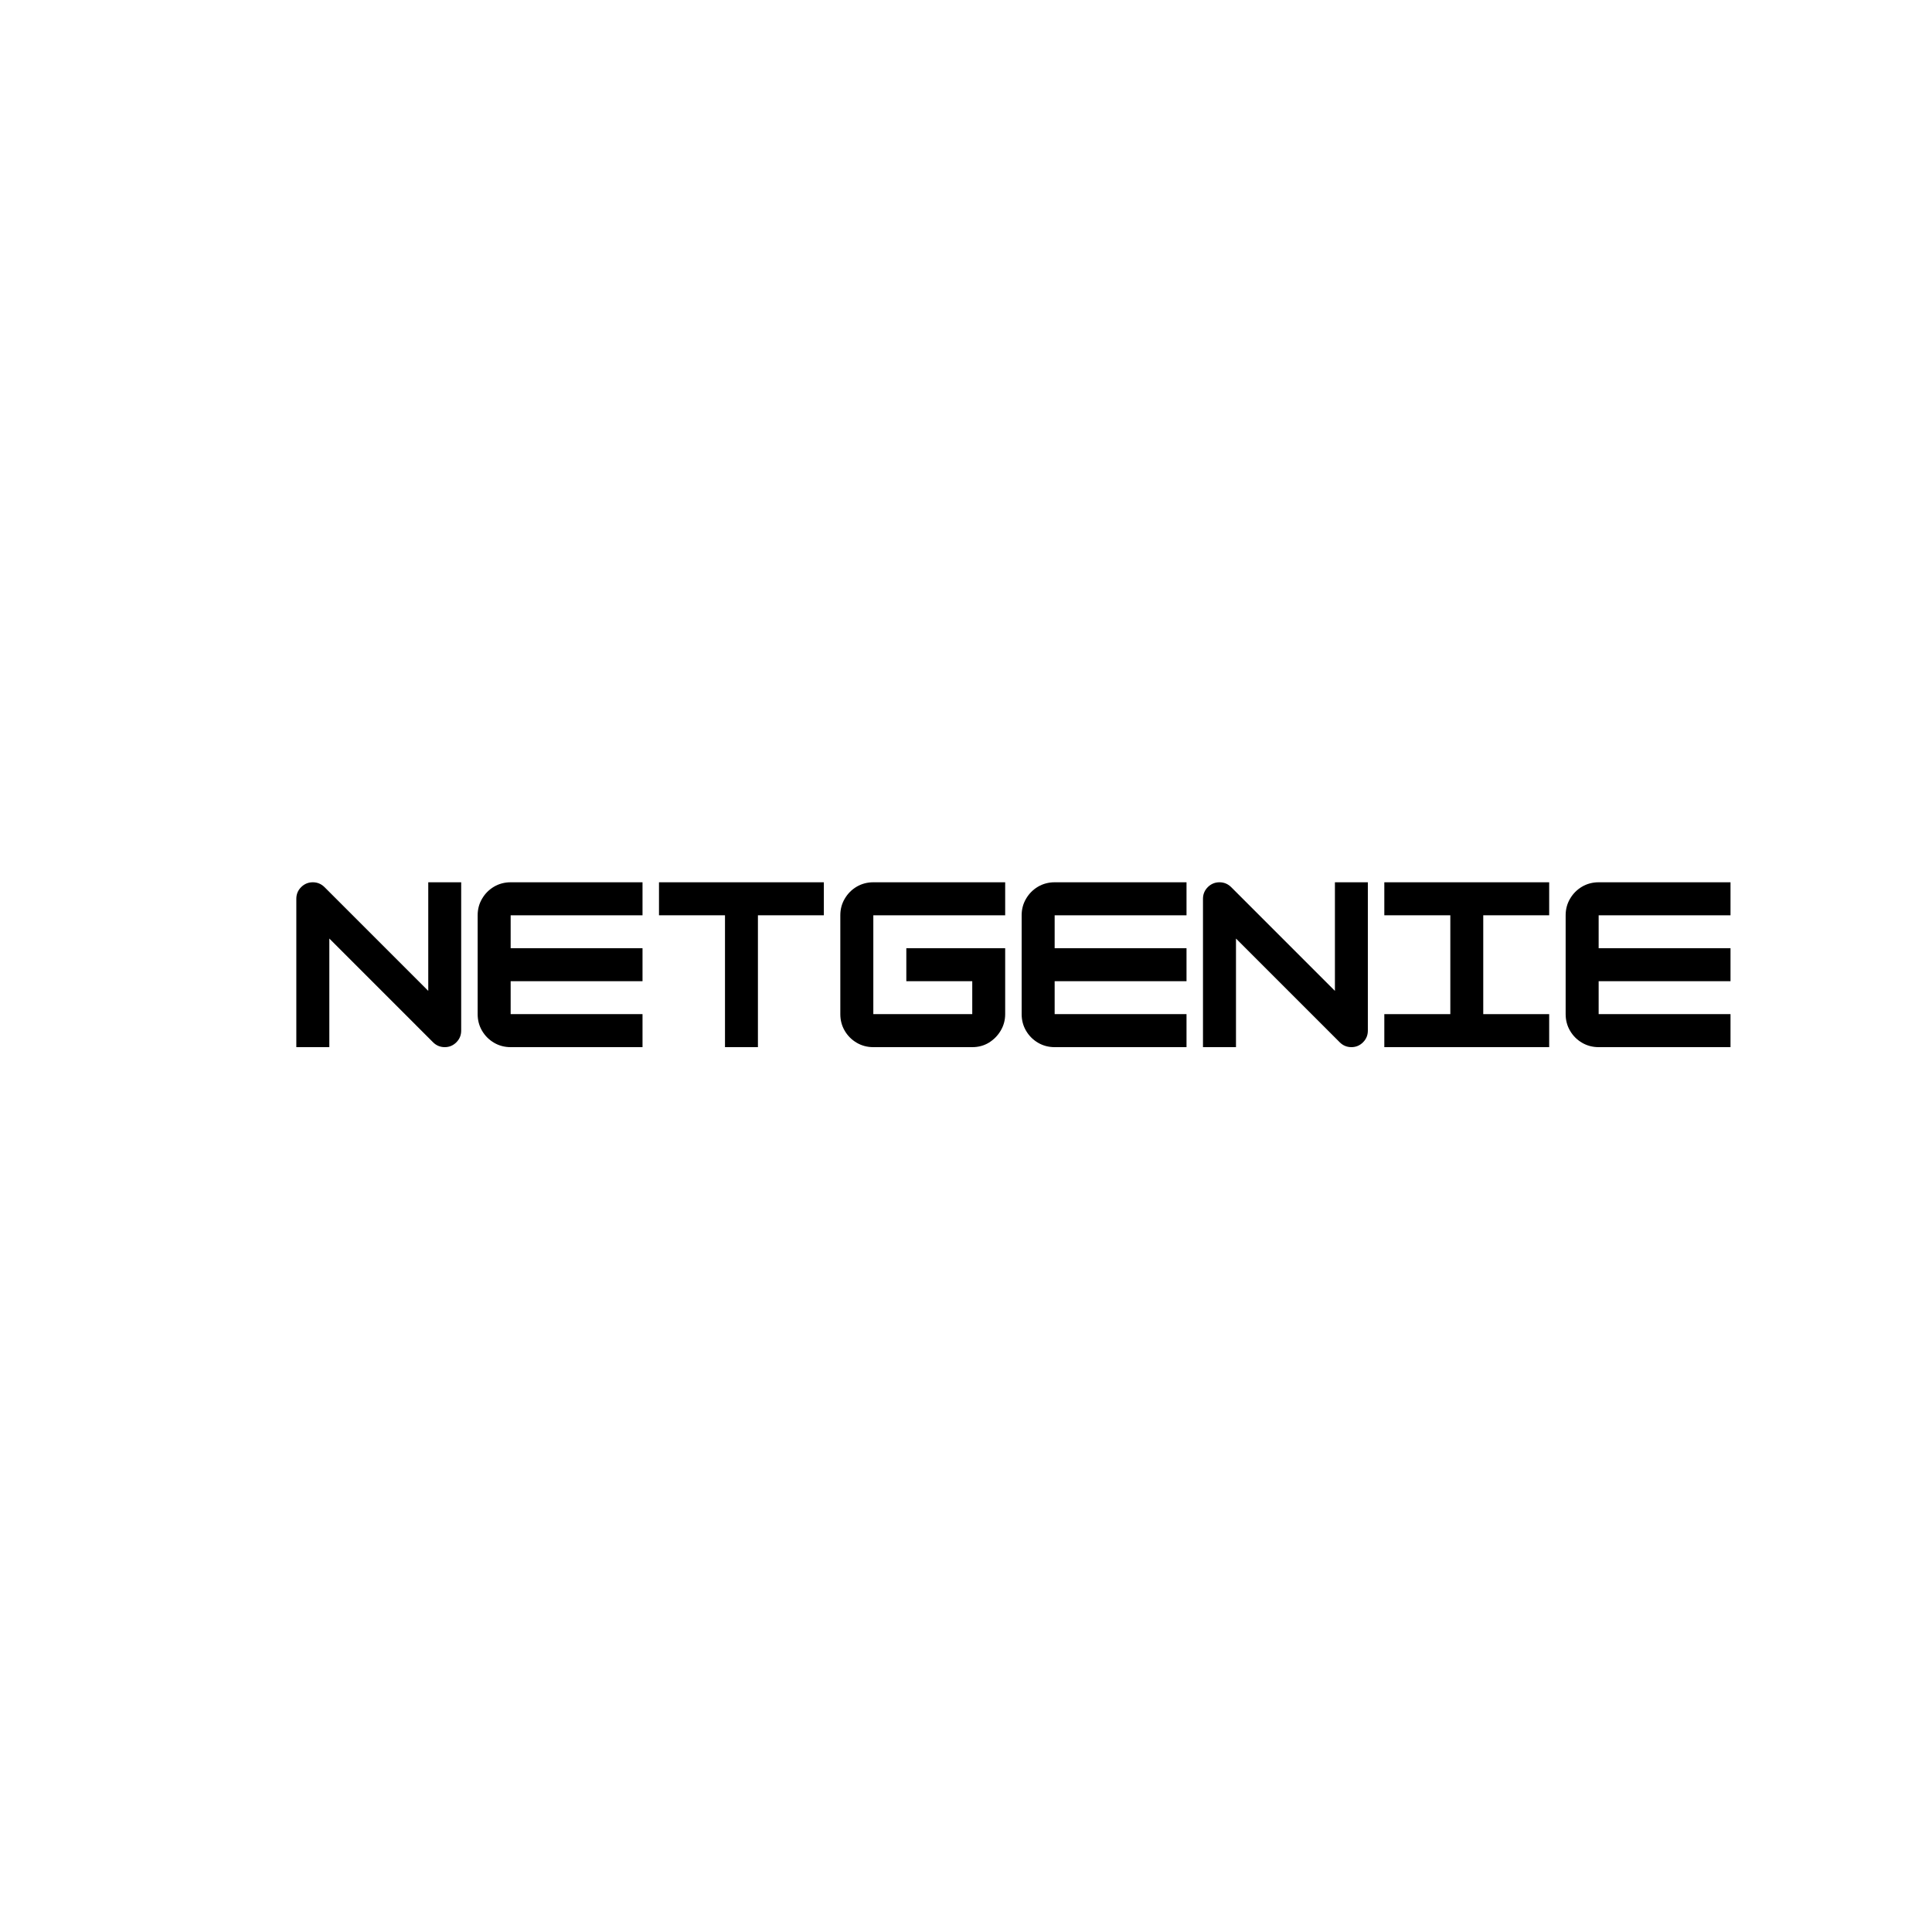 <svg xmlns="http://www.w3.org/2000/svg" xmlns:xlink="http://www.w3.org/1999/xlink" width="500" zoomAndPan="magnify" viewBox="0 0 375 375" height="500" preserveAspectRatio="xMidYMid meet" version="1.0"><defs><g/></defs><g fill="#000000" fill-opacity="1"><g transform="translate(55.922, 203.25)"><g><path d="M 8 0 L 1.594 0 L 1.594 -28.797 C 1.594 -29.68 1.906 -30.438 2.531 -31.062 C 3.164 -31.688 3.922 -32 4.797 -32 C 5.68 -32 6.441 -31.68 7.078 -31.047 L 27.203 -10.922 L 27.203 -32 L 33.594 -32 L 33.594 -3.203 C 33.594 -2.316 33.281 -1.562 32.656 -0.938 C 32.031 -0.312 31.281 0 30.406 0 C 29.52 0 28.758 -0.316 28.125 -0.953 L 8 -21.078 Z M 8 0 "/></g></g></g><g fill="#000000" fill-opacity="1"><g transform="translate(91.118, 203.25)"><g><path d="M 33.594 -32 L 33.594 -25.594 L 8 -25.594 L 8 -19.203 L 33.594 -19.203 L 33.594 -12.797 L 8 -12.797 L 8 -6.406 L 33.594 -6.406 L 33.594 0 L 8 0 C 6.82 0 5.742 -0.285 4.766 -0.859 C 3.797 -1.43 3.023 -2.203 2.453 -3.172 C 1.879 -4.148 1.594 -5.227 1.594 -6.406 L 1.594 -25.594 C 1.594 -26.77 1.879 -27.844 2.453 -28.812 C 3.023 -29.789 3.797 -30.566 4.766 -31.141 C 5.742 -31.711 6.82 -32 8 -32 Z M 33.594 -32 "/></g></g></g><g fill="#000000" fill-opacity="1"><g transform="translate(126.315, 203.25)"><g><path d="M 33.594 -32 L 33.594 -25.594 L 20.797 -25.594 L 20.797 0 L 14.406 0 L 14.406 -25.594 L 1.594 -25.594 L 1.594 -32 Z M 33.594 -32 "/></g></g></g><g fill="#000000" fill-opacity="1"><g transform="translate(161.511, 203.25)"><g><path d="M 33.594 -32 L 33.594 -25.594 L 8 -25.594 L 8 -6.406 L 27.203 -6.406 L 27.203 -12.797 L 14.406 -12.797 L 14.406 -19.203 L 33.594 -19.203 L 33.594 -6.406 C 33.594 -5.258 33.305 -4.195 32.734 -3.219 C 32.16 -2.25 31.395 -1.469 30.438 -0.875 C 29.477 -0.289 28.398 0 27.203 0 L 8 0 C 6.82 0 5.742 -0.285 4.766 -0.859 C 3.797 -1.43 3.023 -2.203 2.453 -3.172 C 1.879 -4.148 1.594 -5.227 1.594 -6.406 L 1.594 -25.594 C 1.594 -26.77 1.879 -27.844 2.453 -28.812 C 3.023 -29.789 3.797 -30.566 4.766 -31.141 C 5.742 -31.711 6.82 -32 8 -32 Z M 33.594 -32 "/></g></g></g><g fill="#000000" fill-opacity="1"><g transform="translate(196.708, 203.25)"><g><path d="M 33.594 -32 L 33.594 -25.594 L 8 -25.594 L 8 -19.203 L 33.594 -19.203 L 33.594 -12.797 L 8 -12.797 L 8 -6.406 L 33.594 -6.406 L 33.594 0 L 8 0 C 6.82 0 5.742 -0.285 4.766 -0.859 C 3.797 -1.43 3.023 -2.203 2.453 -3.172 C 1.879 -4.148 1.594 -5.227 1.594 -6.406 L 1.594 -25.594 C 1.594 -26.77 1.879 -27.844 2.453 -28.812 C 3.023 -29.789 3.797 -30.566 4.766 -31.141 C 5.742 -31.711 6.82 -32 8 -32 Z M 33.594 -32 "/></g></g></g><g fill="#000000" fill-opacity="1"><g transform="translate(231.904, 203.25)"><g><path d="M 8 0 L 1.594 0 L 1.594 -28.797 C 1.594 -29.68 1.906 -30.438 2.531 -31.062 C 3.164 -31.688 3.922 -32 4.797 -32 C 5.68 -32 6.441 -31.68 7.078 -31.047 L 27.203 -10.922 L 27.203 -32 L 33.594 -32 L 33.594 -3.203 C 33.594 -2.316 33.281 -1.562 32.656 -0.938 C 32.031 -0.312 31.281 0 30.406 0 C 29.52 0 28.758 -0.316 28.125 -0.953 L 8 -21.078 Z M 8 0 "/></g></g></g><g fill="#000000" fill-opacity="1"><g transform="translate(267.101, 203.25)"><g><path d="M 33.594 0 L 1.594 0 L 1.594 -6.406 L 14.406 -6.406 L 14.406 -25.594 L 1.594 -25.594 L 1.594 -32 L 33.594 -32 L 33.594 -25.594 L 20.797 -25.594 L 20.797 -6.406 L 33.594 -6.406 Z M 33.594 0 "/></g></g></g><g fill="#000000" fill-opacity="1"><g transform="translate(302.297, 203.25)"><g><path d="M 33.594 -32 L 33.594 -25.594 L 8 -25.594 L 8 -19.203 L 33.594 -19.203 L 33.594 -12.797 L 8 -12.797 L 8 -6.406 L 33.594 -6.406 L 33.594 0 L 8 0 C 6.82 0 5.742 -0.285 4.766 -0.859 C 3.797 -1.43 3.023 -2.203 2.453 -3.172 C 1.879 -4.148 1.594 -5.227 1.594 -6.406 L 1.594 -25.594 C 1.594 -26.77 1.879 -27.844 2.453 -28.812 C 3.023 -29.789 3.797 -30.566 4.766 -31.141 C 5.742 -31.711 6.82 -32 8 -32 Z M 33.594 -32 "/></g></g></g></svg>